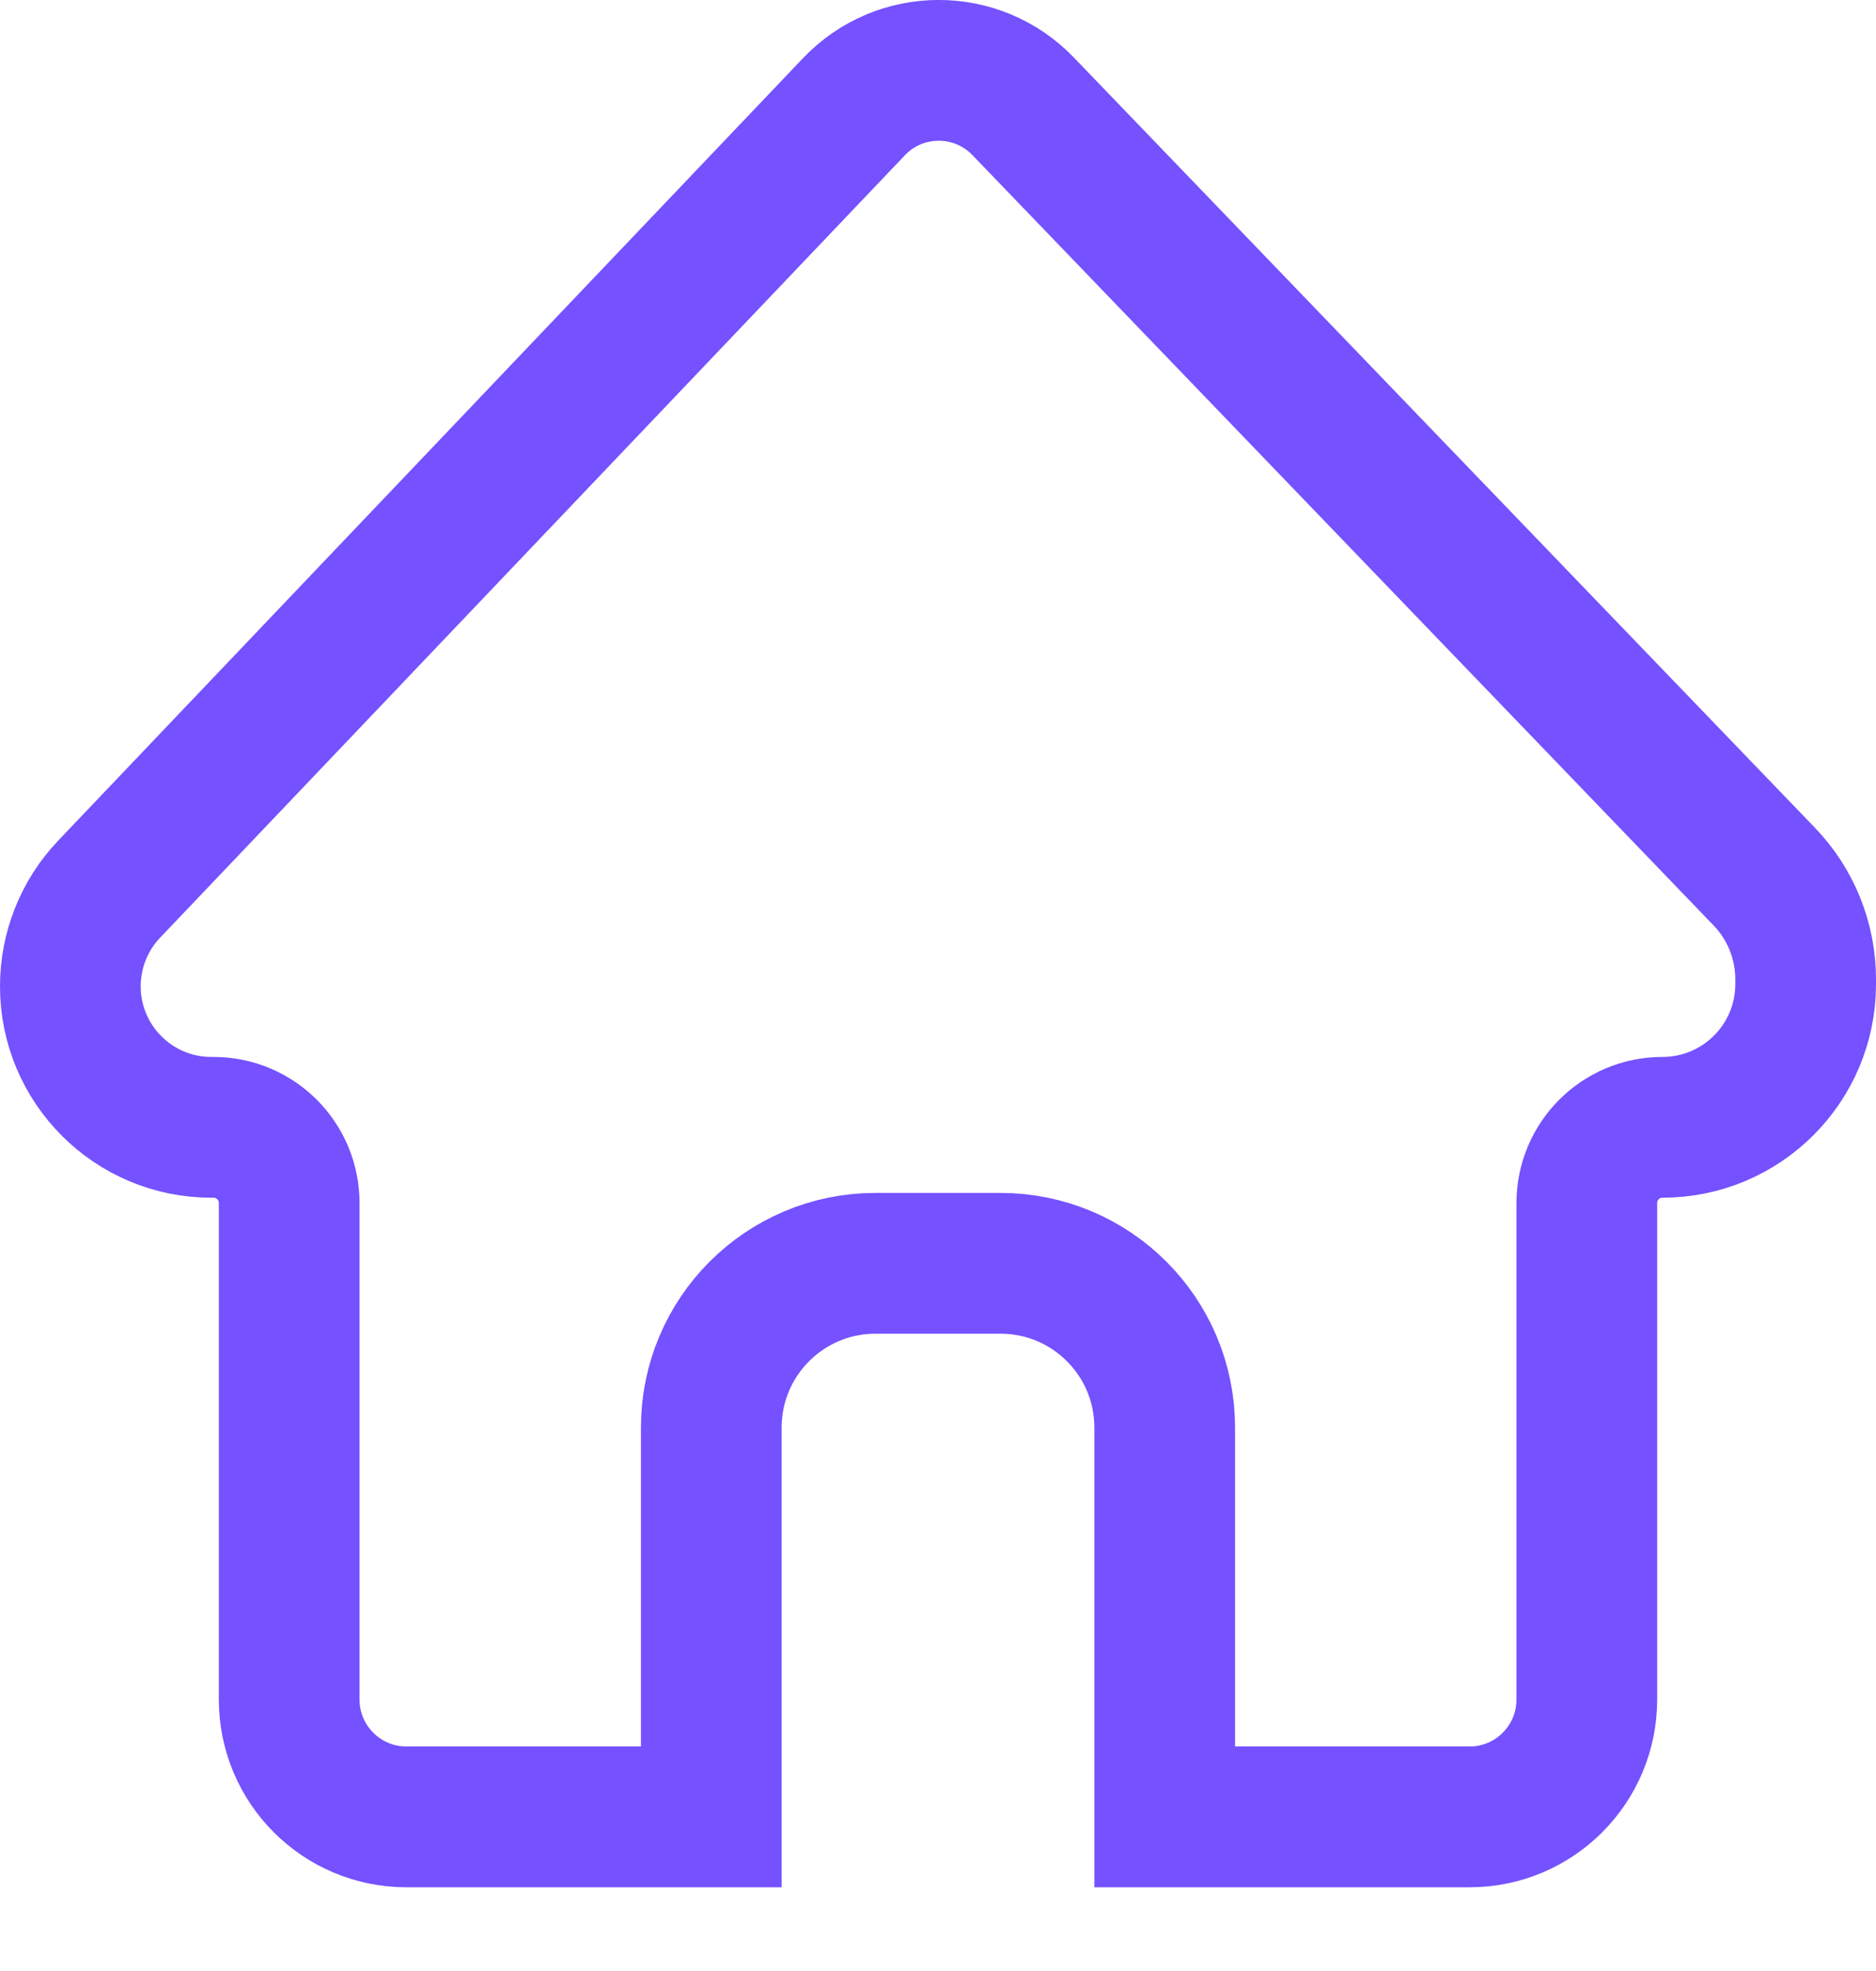 <svg width="20" height="21" viewBox="0 0 20 21" fill="none" xmlns="http://www.w3.org/2000/svg">
<path d="M16.917 12.818V18.108C16.917 18.798 16.357 19.358 15.667 19.358H12.417V15.21C12.417 14.243 11.633 13.46 10.667 13.46H9.333C8.367 13.46 7.583 14.243 7.583 15.21V19.358H4.333C3.643 19.358 3.083 18.798 3.083 18.108V12.818C3.083 12.372 2.722 12.011 2.276 12.011H2.252C1.423 12.011 0.75 11.338 0.75 10.509C0.75 10.123 0.898 9.752 1.164 9.473L9.103 1.138C9.593 0.622 10.415 0.62 10.908 1.133L18.809 9.34C19.092 9.634 19.25 10.026 19.25 10.434V10.485C19.25 11.328 18.567 12.011 17.724 12.011C17.278 12.011 16.917 12.372 16.917 12.818Z" stroke="#7551FF" stroke-width="1.5"/>
</svg>
